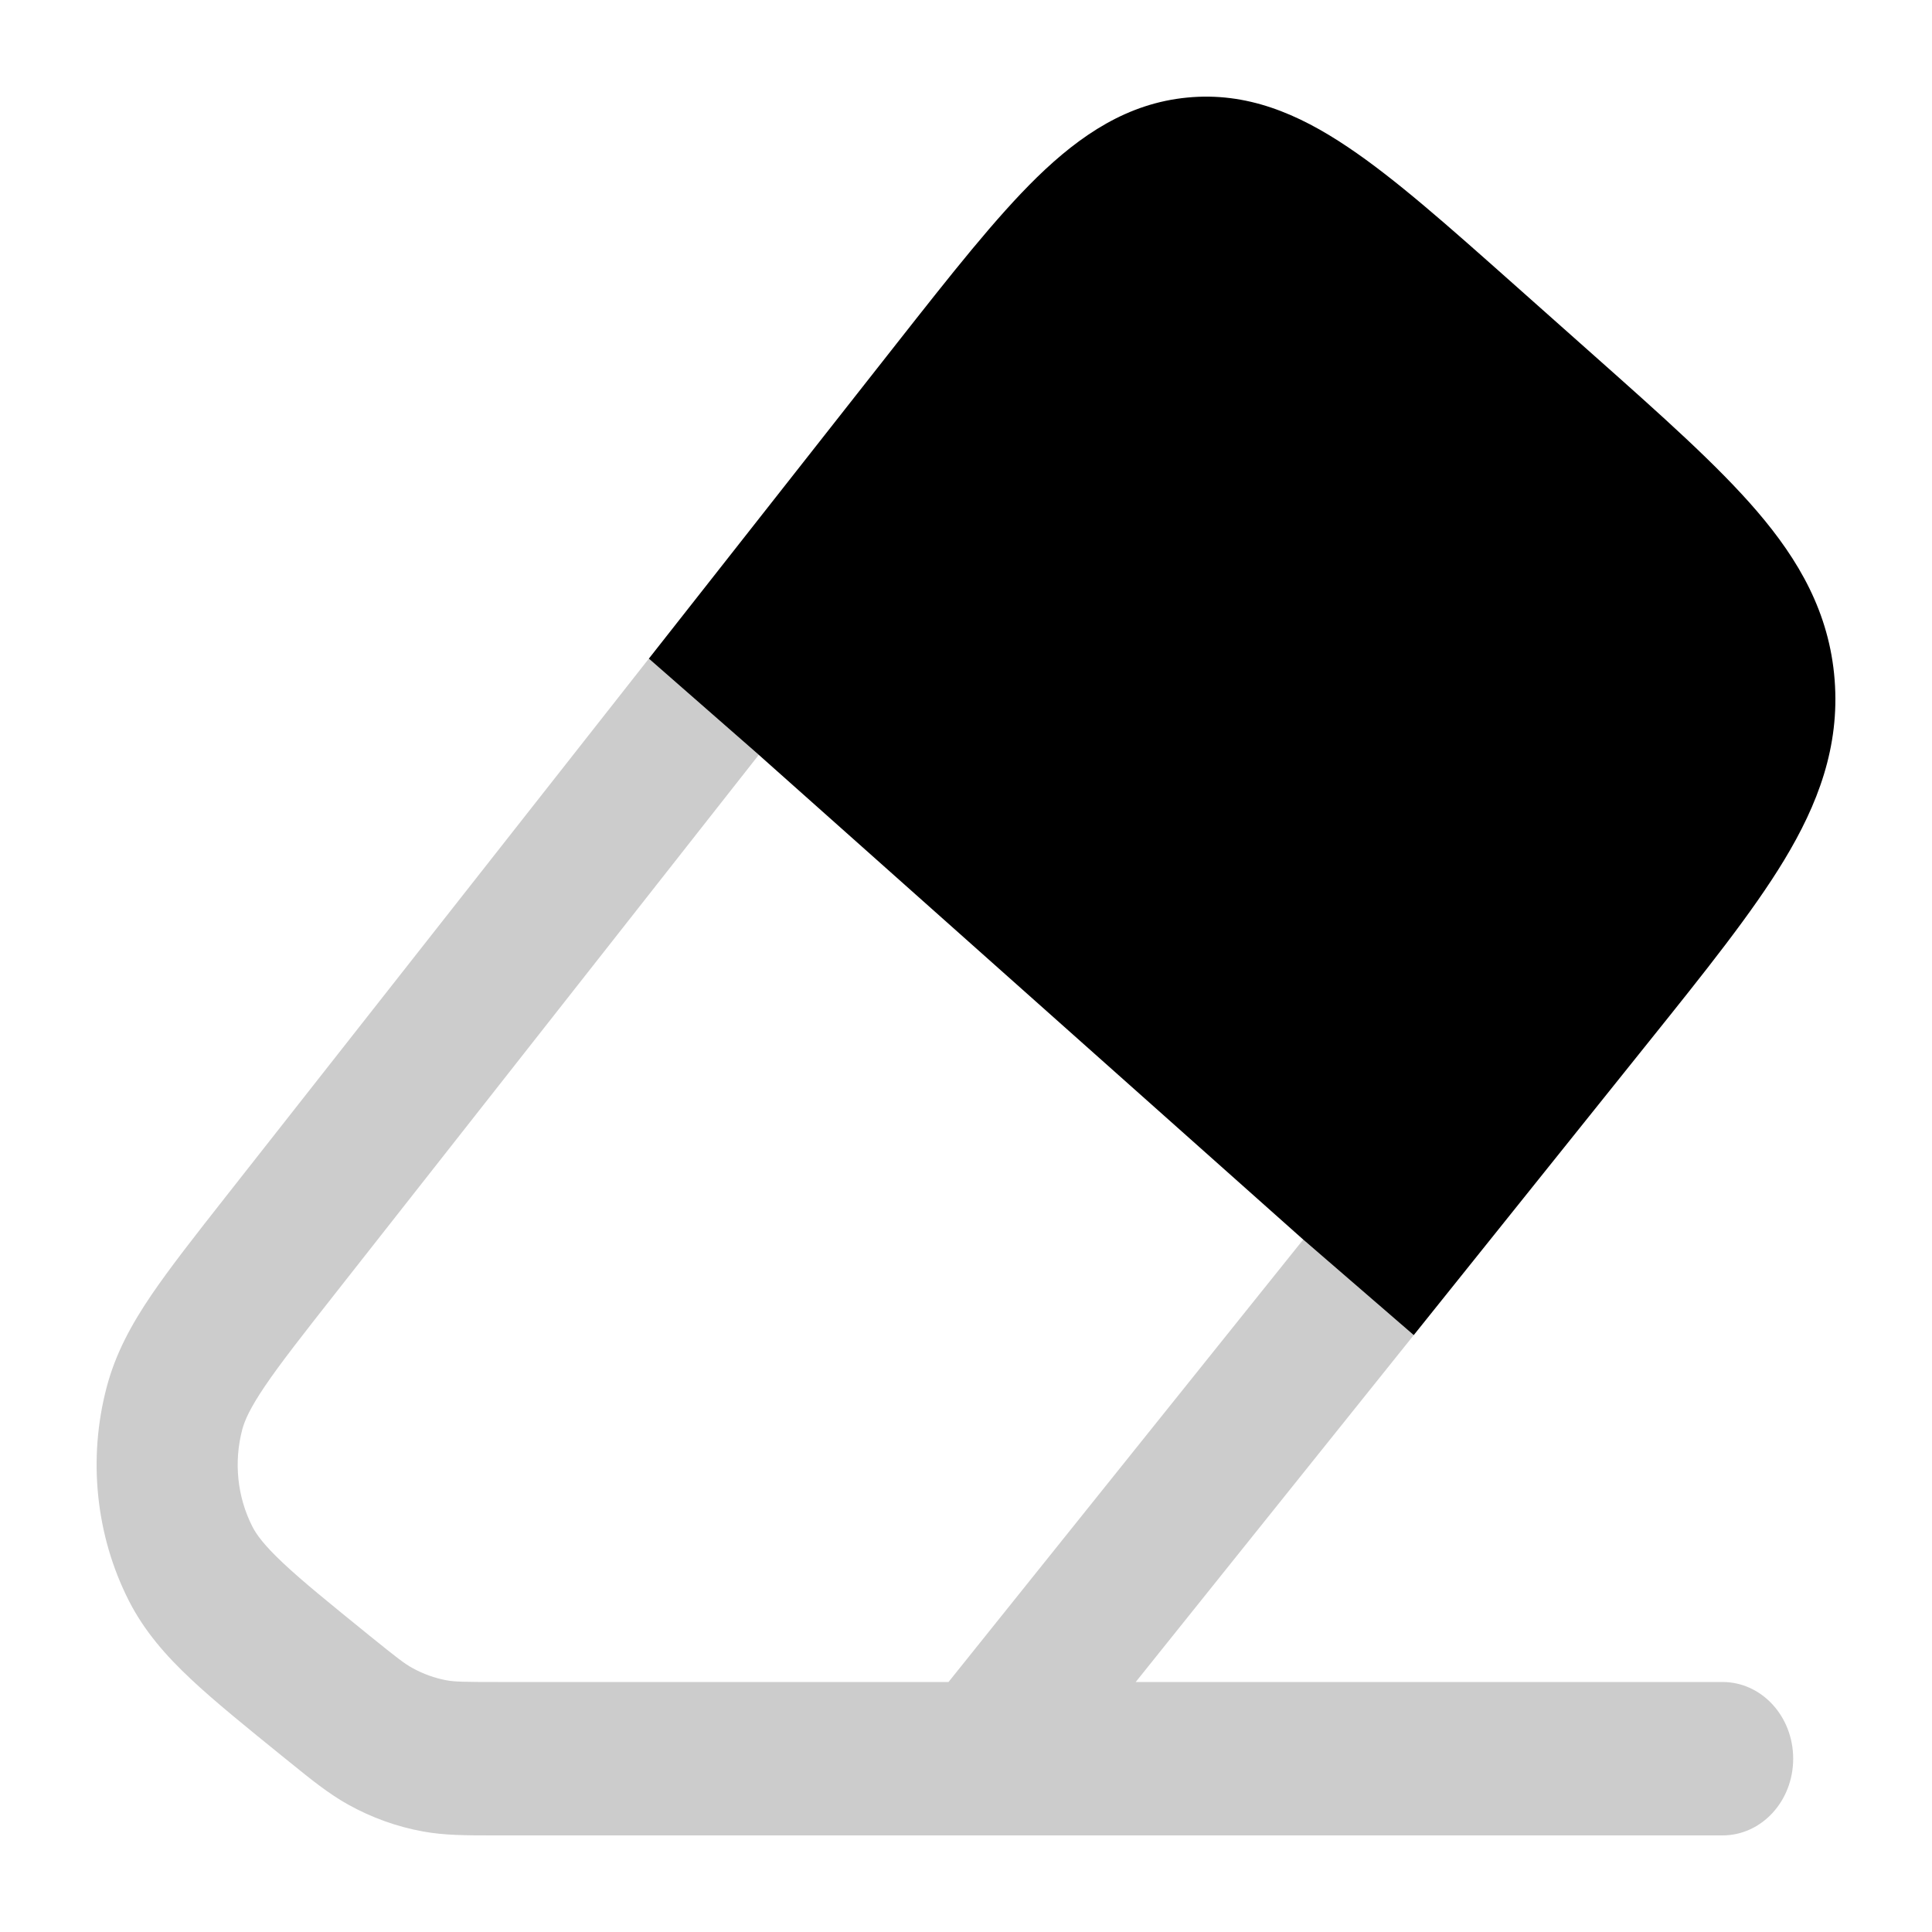 <svg width="20" height="20" viewBox="0 0 20 20" fill="currentColor" xmlns="http://www.w3.org/2000/svg">
  <path d="M1.565 13.409C1.76 13.122 2.02 12.791 2.333 12.393L6.717 6.818L7.855 7.814L3.461 13.402C3.126 13.828 2.901 14.115 2.742 14.35C2.587 14.579 2.532 14.707 2.508 14.798C2.419 15.134 2.456 15.494 2.611 15.8C2.653 15.884 2.733 15.995 2.931 16.181C3.134 16.372 3.412 16.597 3.825 16.932C4.112 17.164 4.19 17.224 4.269 17.267C4.379 17.328 4.498 17.371 4.62 17.394C4.707 17.41 4.802 17.412 5.16 17.412L9.819 17.412L13.491 12.832L14.635 13.821L11.757 17.412L17.832 17.412C18.236 17.412 18.563 17.767 18.563 18.206C18.563 18.645 18.236 19 17.832 19L5.111 19C4.825 19 4.599 19 4.377 18.959C4.108 18.91 3.847 18.816 3.604 18.681C3.403 18.569 3.222 18.423 2.993 18.237L2.932 18.188C2.546 17.875 2.224 17.615 1.976 17.382C1.718 17.14 1.493 16.885 1.331 16.565C0.991 15.892 0.909 15.1 1.104 14.361C1.196 14.01 1.363 13.707 1.565 13.409Z" fill="currentColor" fill-opacity="0.2" />
  <path d="M18.47 8.903C18.141 9.447 17.648 10.062 17.056 10.8L14.635 13.821L13.491 12.832L7.855 7.814L6.717 6.818L9.287 3.55C9.844 2.842 10.309 2.251 10.736 1.834C11.188 1.394 11.675 1.069 12.29 1.01C12.904 0.95 13.436 1.175 13.952 1.522C14.441 1.849 14.995 2.342 15.658 2.931L16.502 3.681C17.2 4.301 17.781 4.817 18.189 5.293C18.62 5.796 18.938 6.342 18.992 7.037C19.046 7.733 18.817 8.329 18.47 8.903Z" fill="currentColor" />
</svg>
